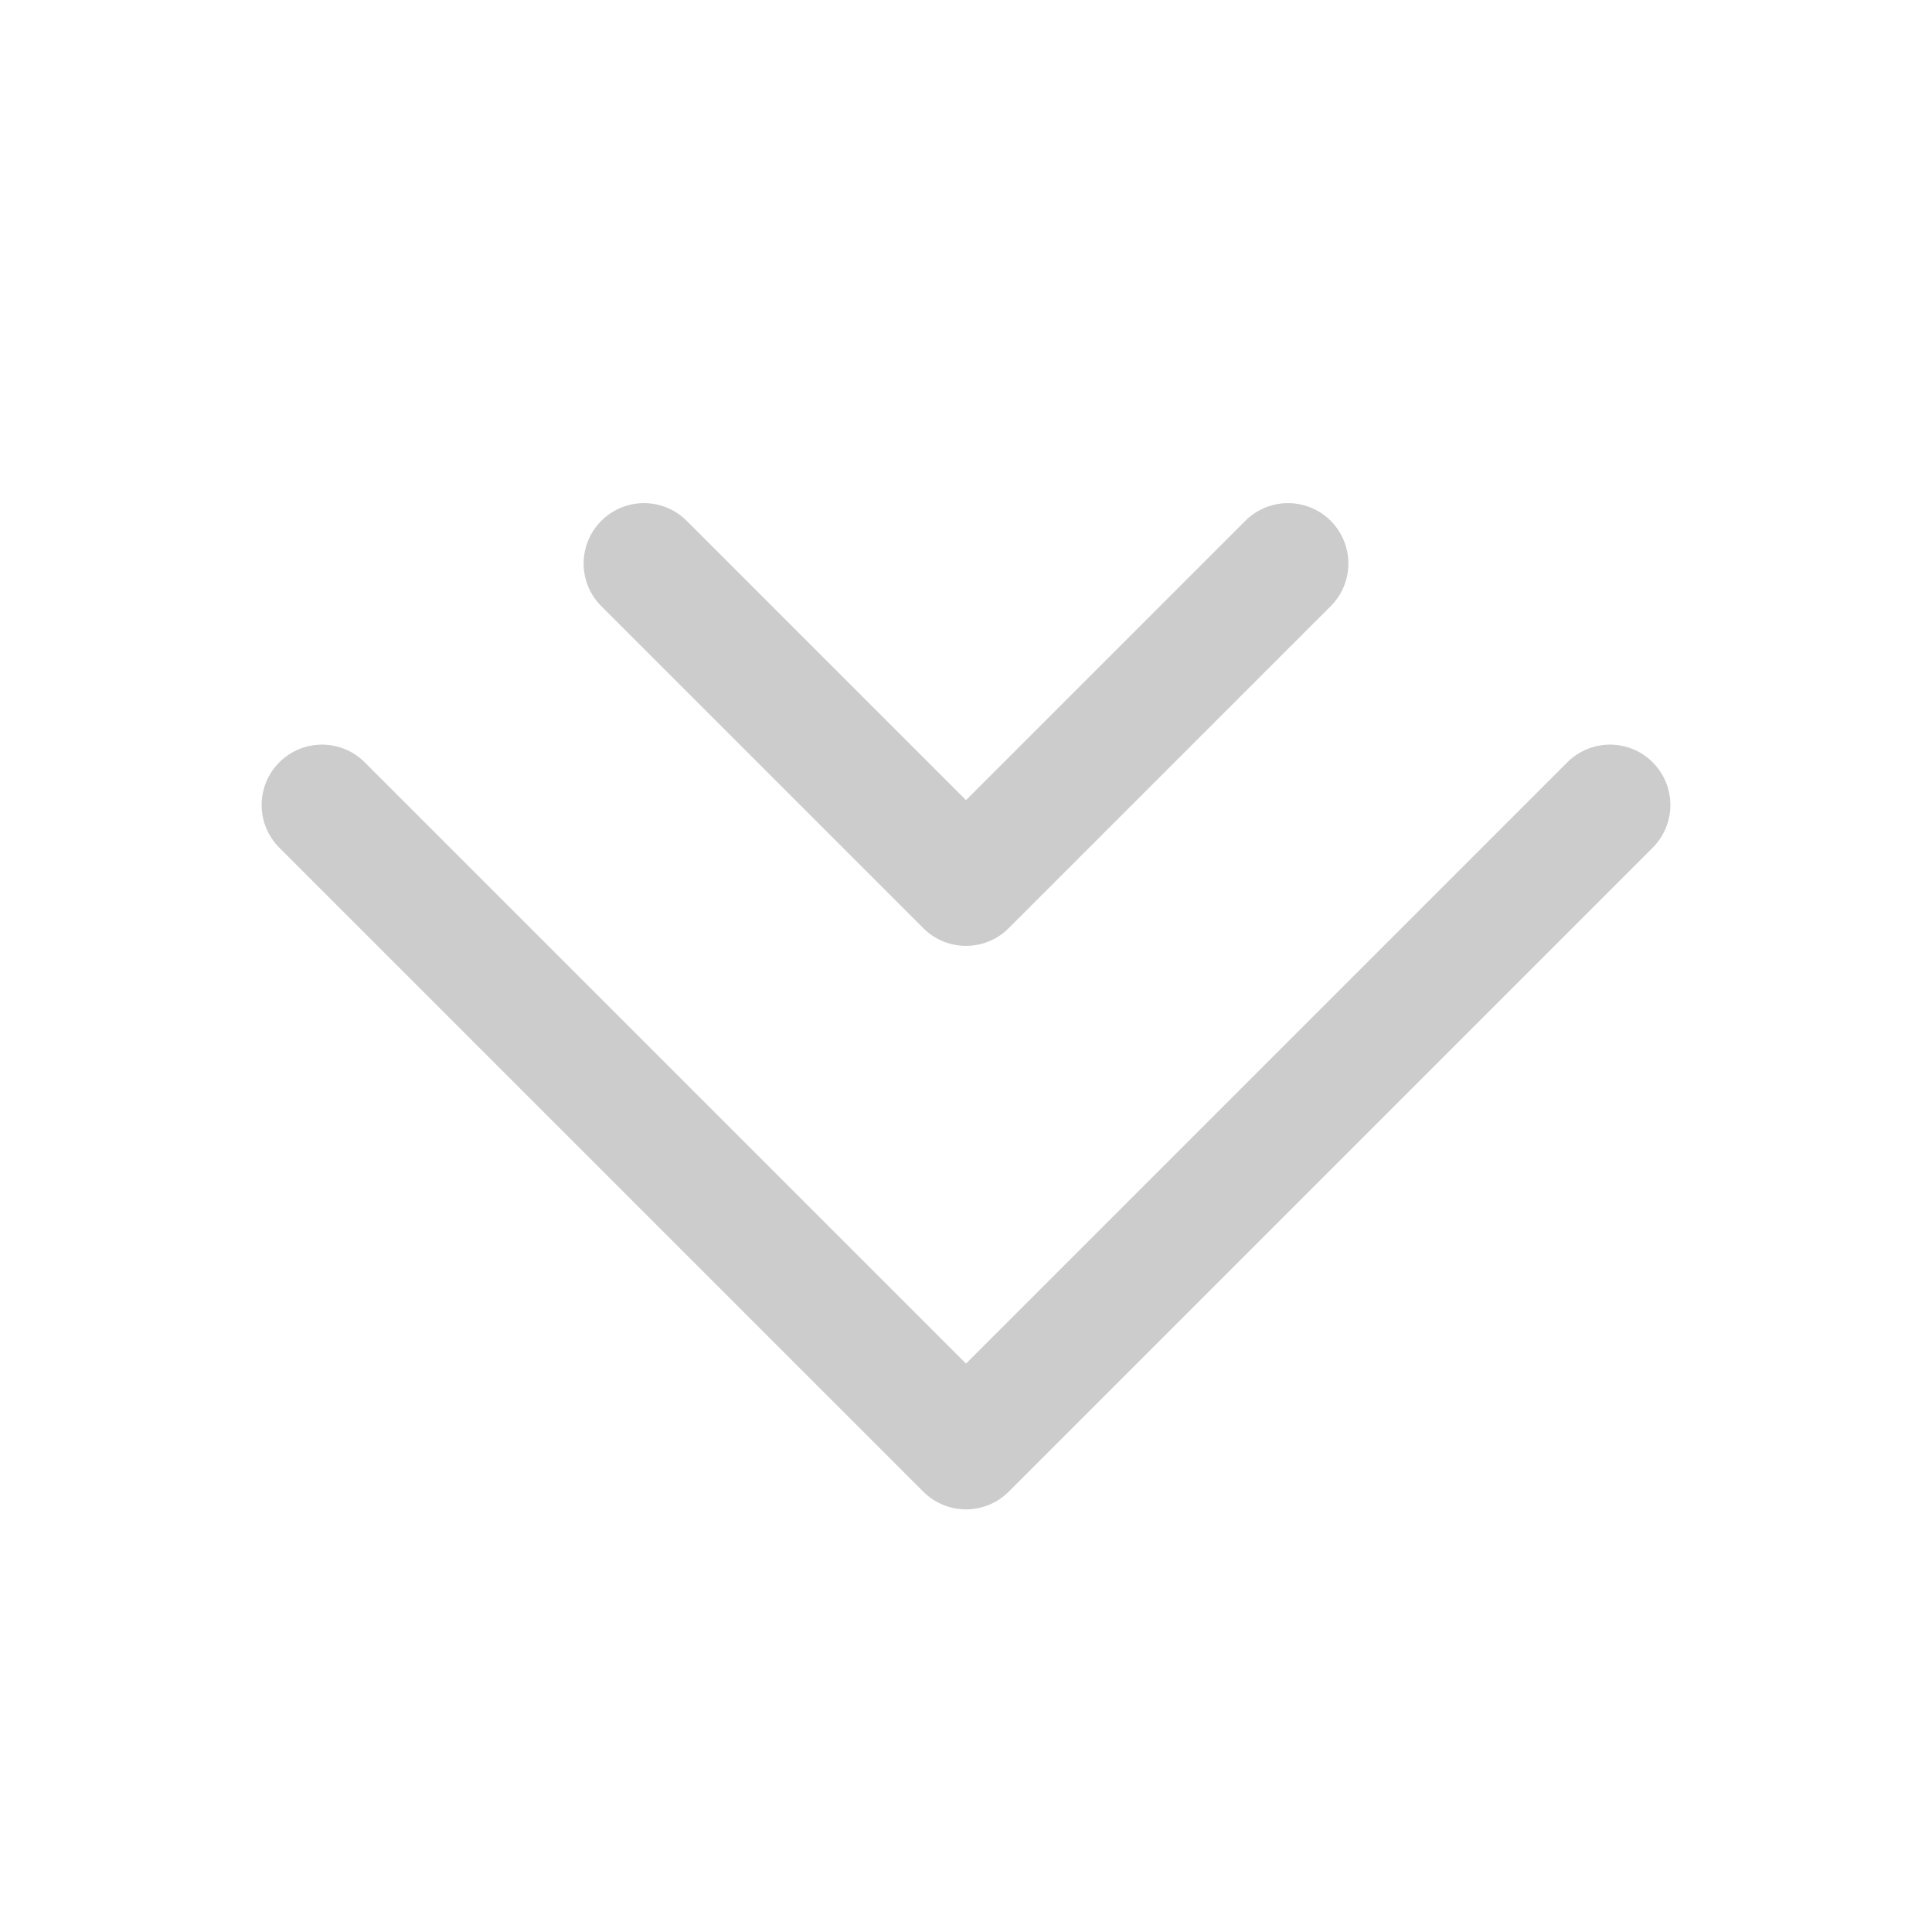 <svg width="24" height="24" viewBox="0 0 24 24" fill="none" xmlns="http://www.w3.org/2000/svg">
<path d="M16 7L12 11L8 7M4 10L12 18L20 10" stroke="#CCCCCC" stroke-width="1.5" stroke-linecap="round" stroke-linejoin="round"/>
</svg>
